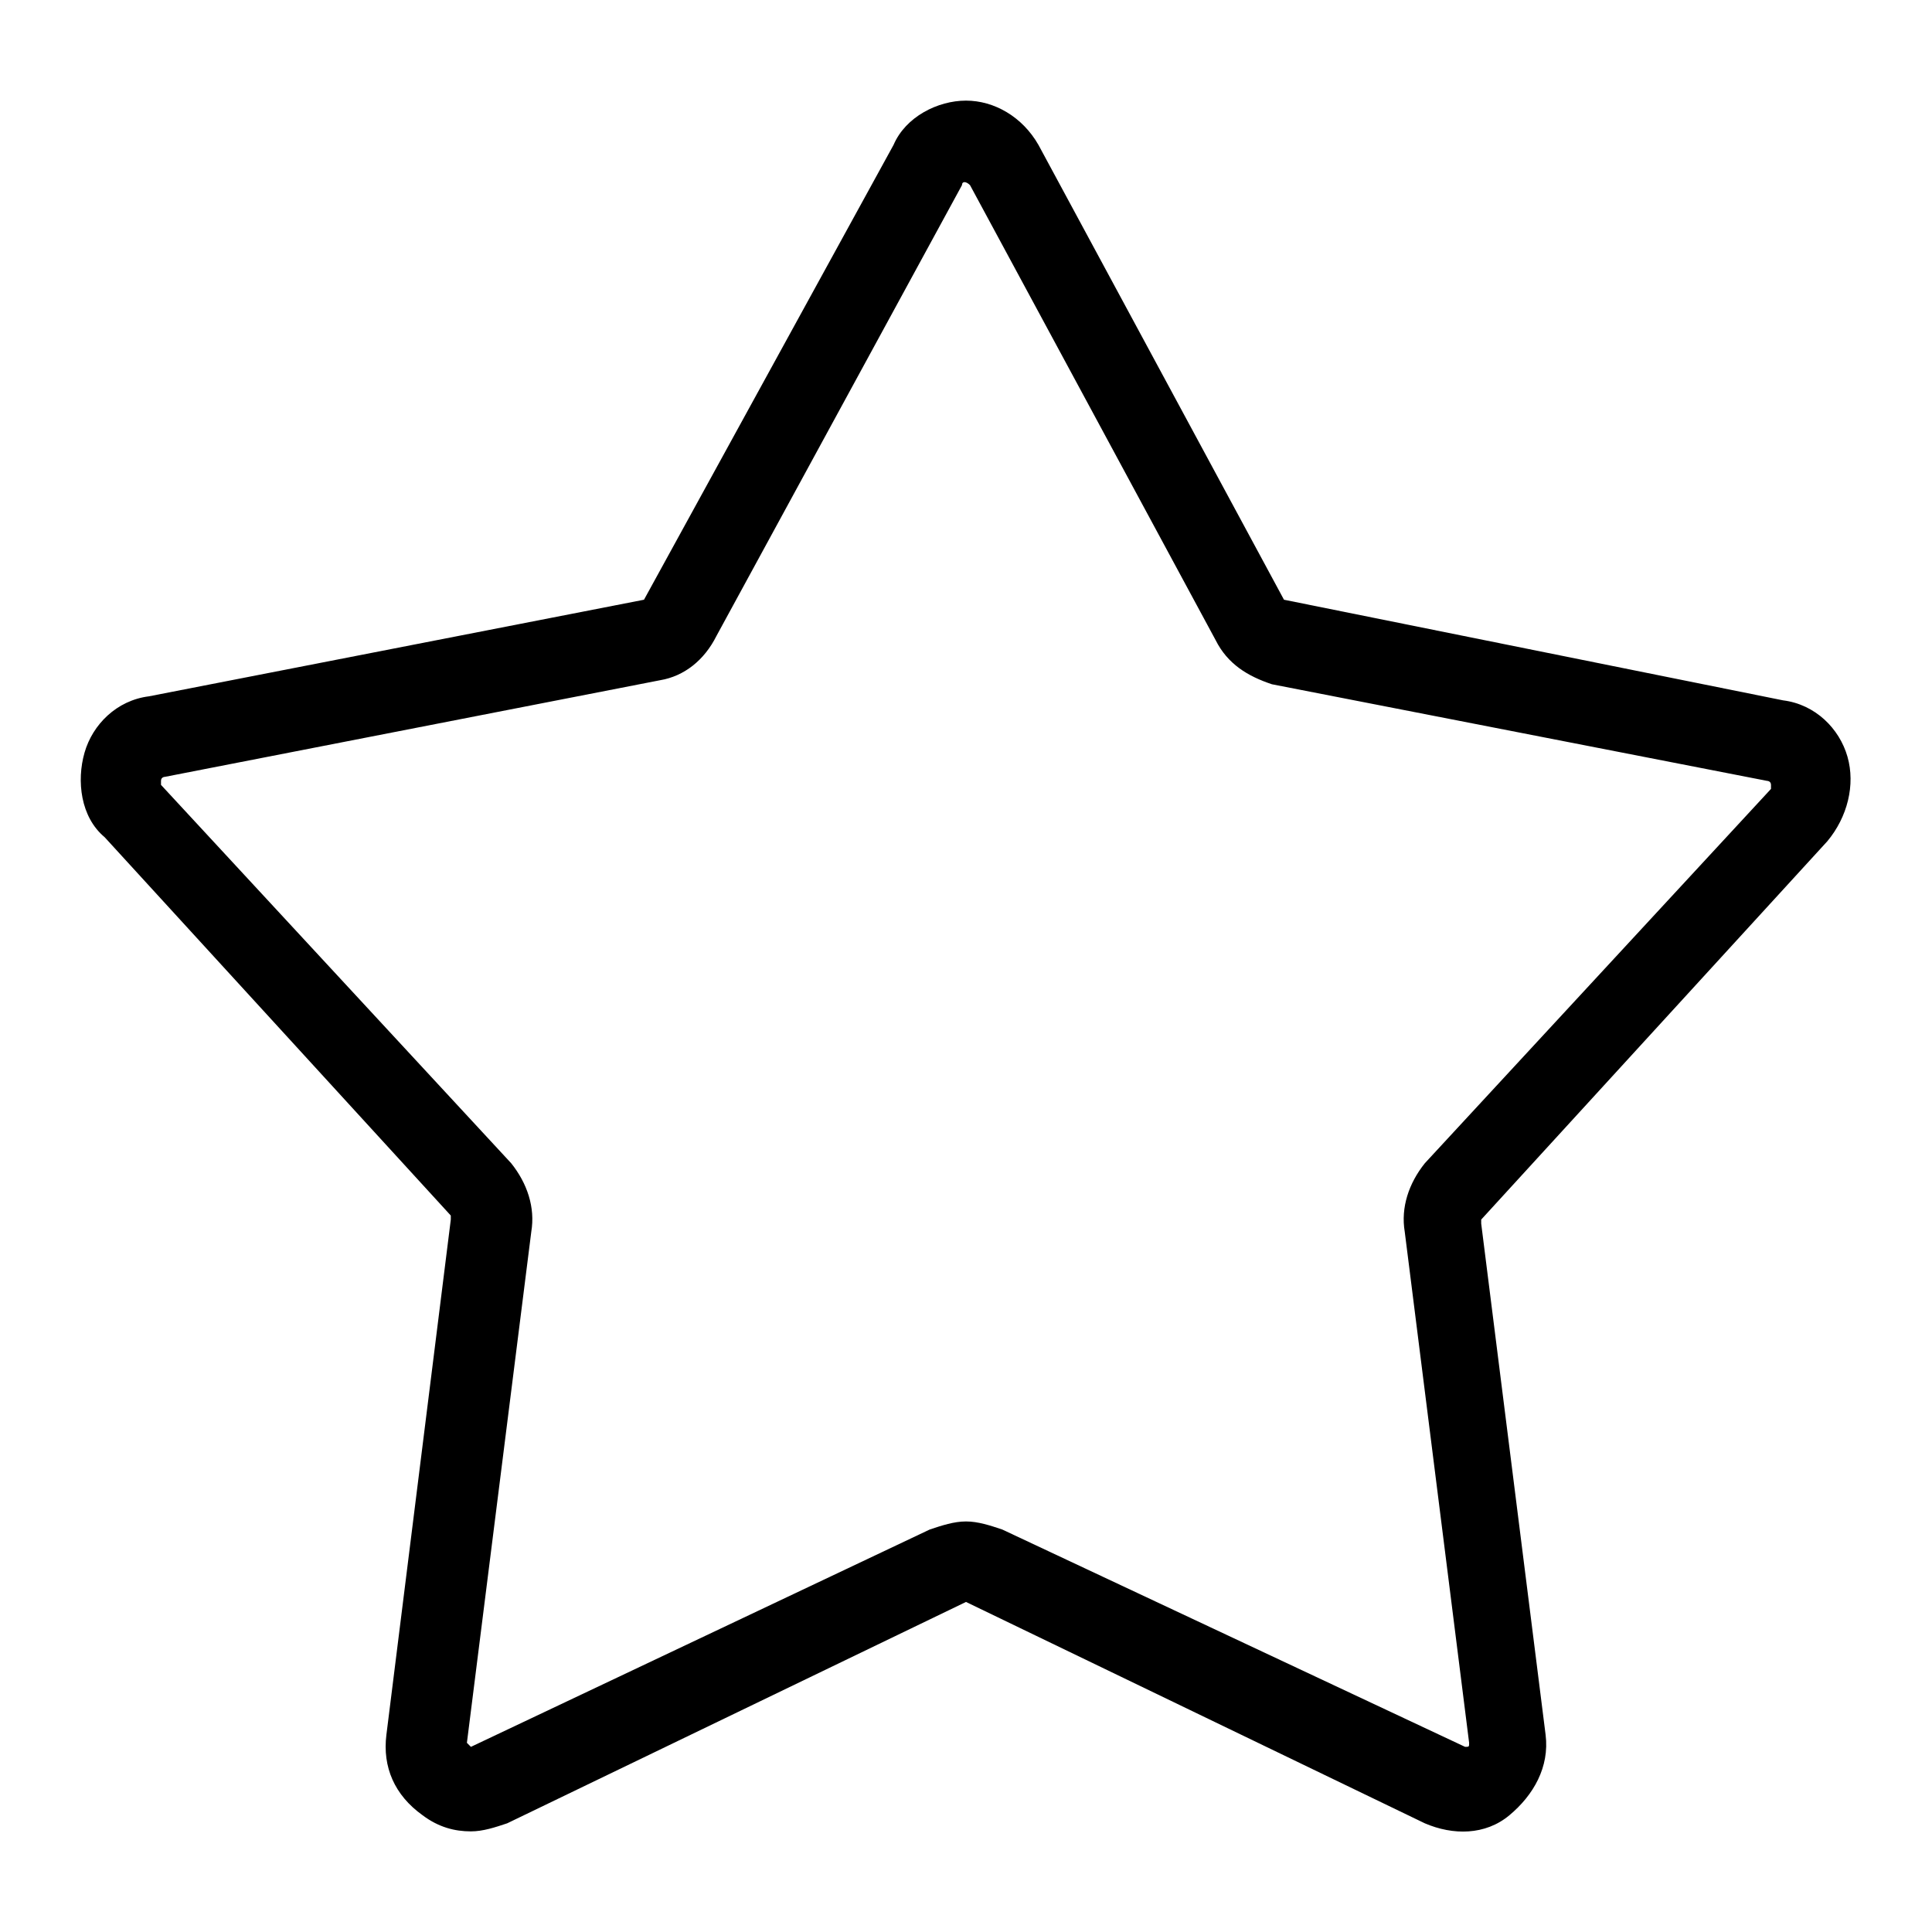 <?xml version="1.0" standalone="no"?><!DOCTYPE svg PUBLIC "-//W3C//DTD SVG 1.1//EN" "http://www.w3.org/Graphics/SVG/1.1/DTD/svg11.dtd"><svg t="1543200275885" class="icon" style="" viewBox="0 0 1024 1024" version="1.1" xmlns="http://www.w3.org/2000/svg" p-id="4649" xmlns:xlink="http://www.w3.org/1999/xlink" width="200" height="200"><defs><style type="text/css"></style></defs><path d="M968.533 445.867c10.667-12.8 14.933-29.867 10.667-44.8-4.267-14.933-17.067-27.733-34.133-29.867l-264.533-53.333-130.133-241.067c-8.533-14.933-23.467-23.467-38.4-23.467s-32 8.533-38.4 23.467L341.333 317.867 78.933 369.067c-17.067 2.133-29.867 14.933-34.133 29.867-4.267 14.933-2.133 34.133 10.667 44.8l183.467 200.533v2.133L204.8 919.467c-2.133 17.067 4.267 32 19.2 42.667 8.533 6.4 17.067 8.533 25.6 8.533 6.4 0 12.8-2.133 19.2-4.267L512 849.067l243.2 117.333c14.933 6.4 32 6.4 44.8-4.267 12.8-10.667 21.333-25.6 19.2-42.667l-34.133-270.933v-2.133l183.467-200.533z m-213.333 170.667c-8.533 10.667-12.8 23.467-10.667 36.267l34.133 270.933c0 2.133 0 2.133-2.133 2.133L531.2 810.667c-6.4-2.133-12.8-4.267-19.2-4.267-6.4 0-12.8 2.133-19.2 4.267l-243.2 115.2-2.133-2.133 34.133-270.933c2.133-12.8-2.133-25.6-10.667-36.267L85.333 416v-2.133c0-2.133 2.133-2.133 2.133-2.133l262.4-51.2c12.8-2.133 23.467-10.667 29.867-23.467l130.133-238.933c0-2.133 2.133-2.133 4.267 0l130.133 241.067c6.4 12.8 17.067 19.2 29.867 23.467l262.4 51.2s2.133 0 2.133 2.133v2.133l-183.467 198.4z" p-id="4650"></path></svg>